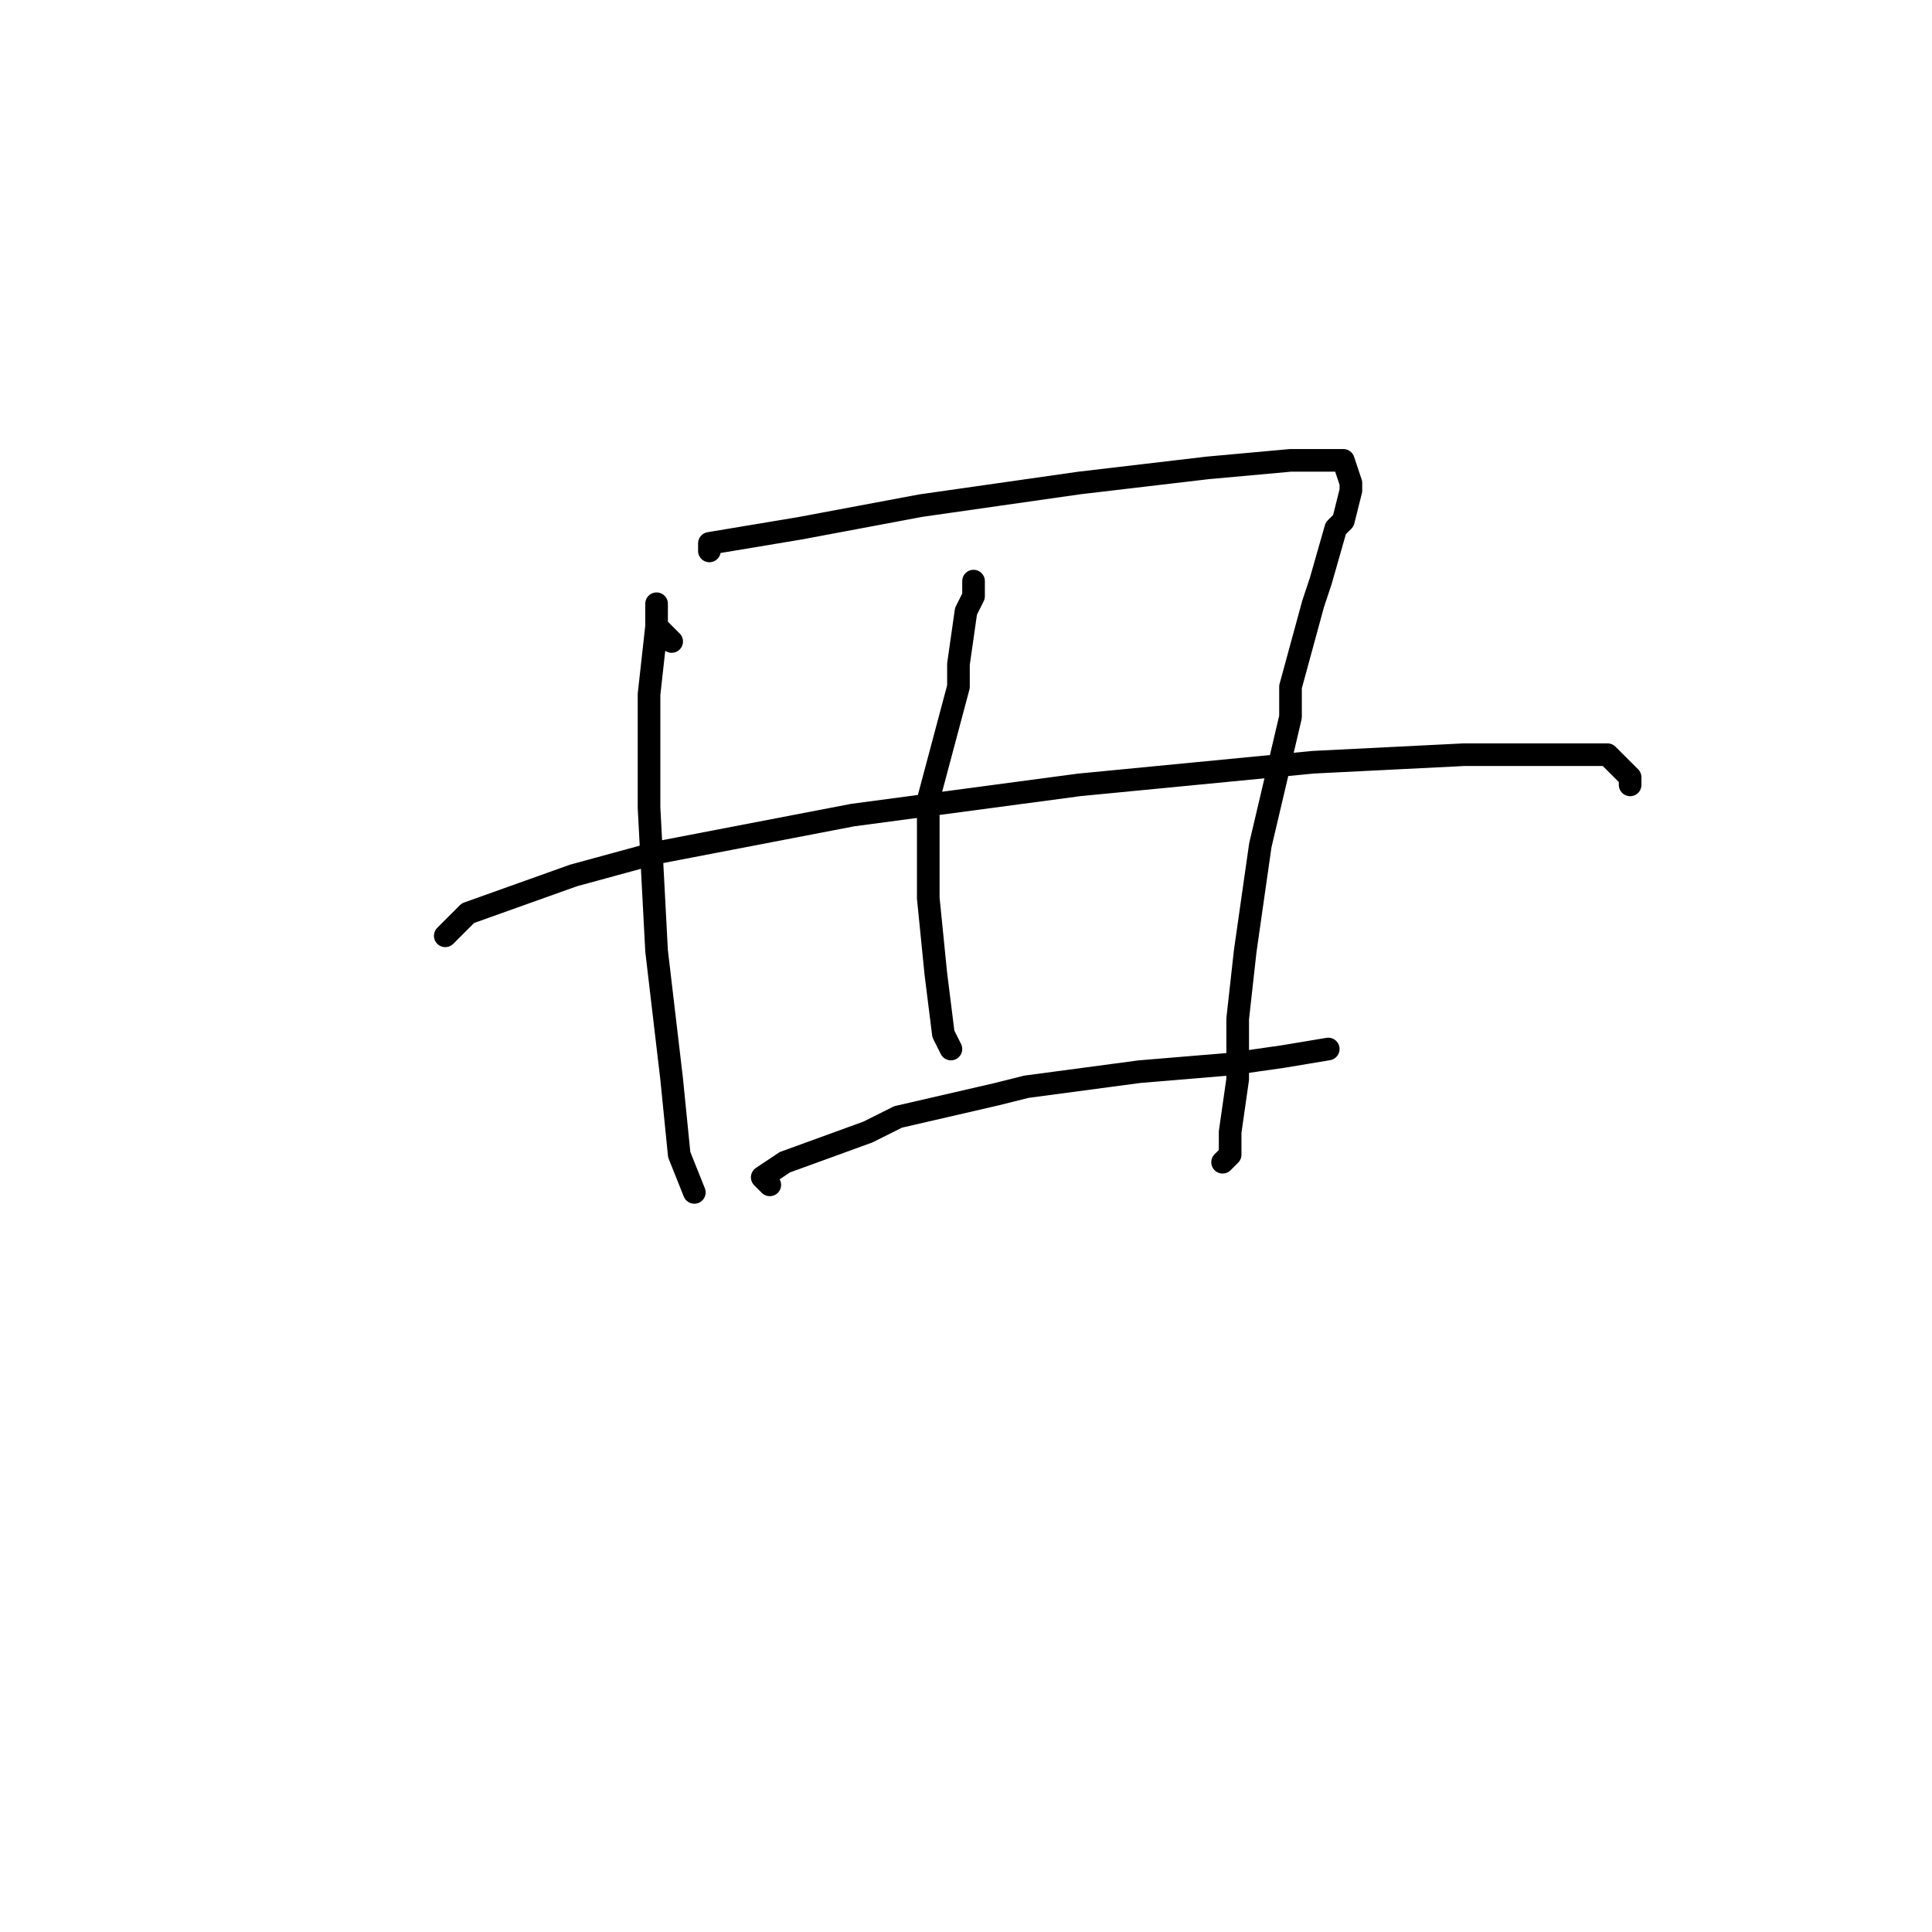 <?xml version="1.0" standalone="no"?>
    <svg width="256" height="256" xmlns="http://www.w3.org/2000/svg" version="1.1">
    <polyline stroke="black" stroke-width="3" stroke-linecap="round" fill="transparent" stroke-linejoin="round" points="89 85 87 83 87 81 87 80 87 83 86 92 86 107 87 126 89 143 90 153 92 158 92 158 " />
        <polyline stroke="black" stroke-width="3" stroke-linecap="round" fill="transparent" stroke-linejoin="round" points="94 73 94 72 100 71 106 70 122 67 143 64 160 62 171 61 178 61 179 64 179 65 178 69 177 70 175 77 174 80 171 91 171 95 167 112 165 126 164 135 164 143 163 150 163 153 162 154 162 154 " />
        <polyline stroke="black" stroke-width="3" stroke-linecap="round" fill="transparent" stroke-linejoin="round" points="59 124 62 121 76 116 87 113 113 108 143 104 174 101 194 100 200 100 213 100 216 103 216 104 216 104 " />
        <polyline stroke="black" stroke-width="3" stroke-linecap="round" fill="transparent" stroke-linejoin="round" points="102 157 101 156 104 154 115 150 119 148 132 145 136 144 151 142 163 141 170 140 176 139 176 139 " />
        <polyline stroke="black" stroke-width="3" stroke-linecap="round" fill="transparent" stroke-linejoin="round" points="129 77 129 79 128 81 127 88 127 91 123 106 123 119 124 129 125 137 126 139 126 139 " />
        </svg>